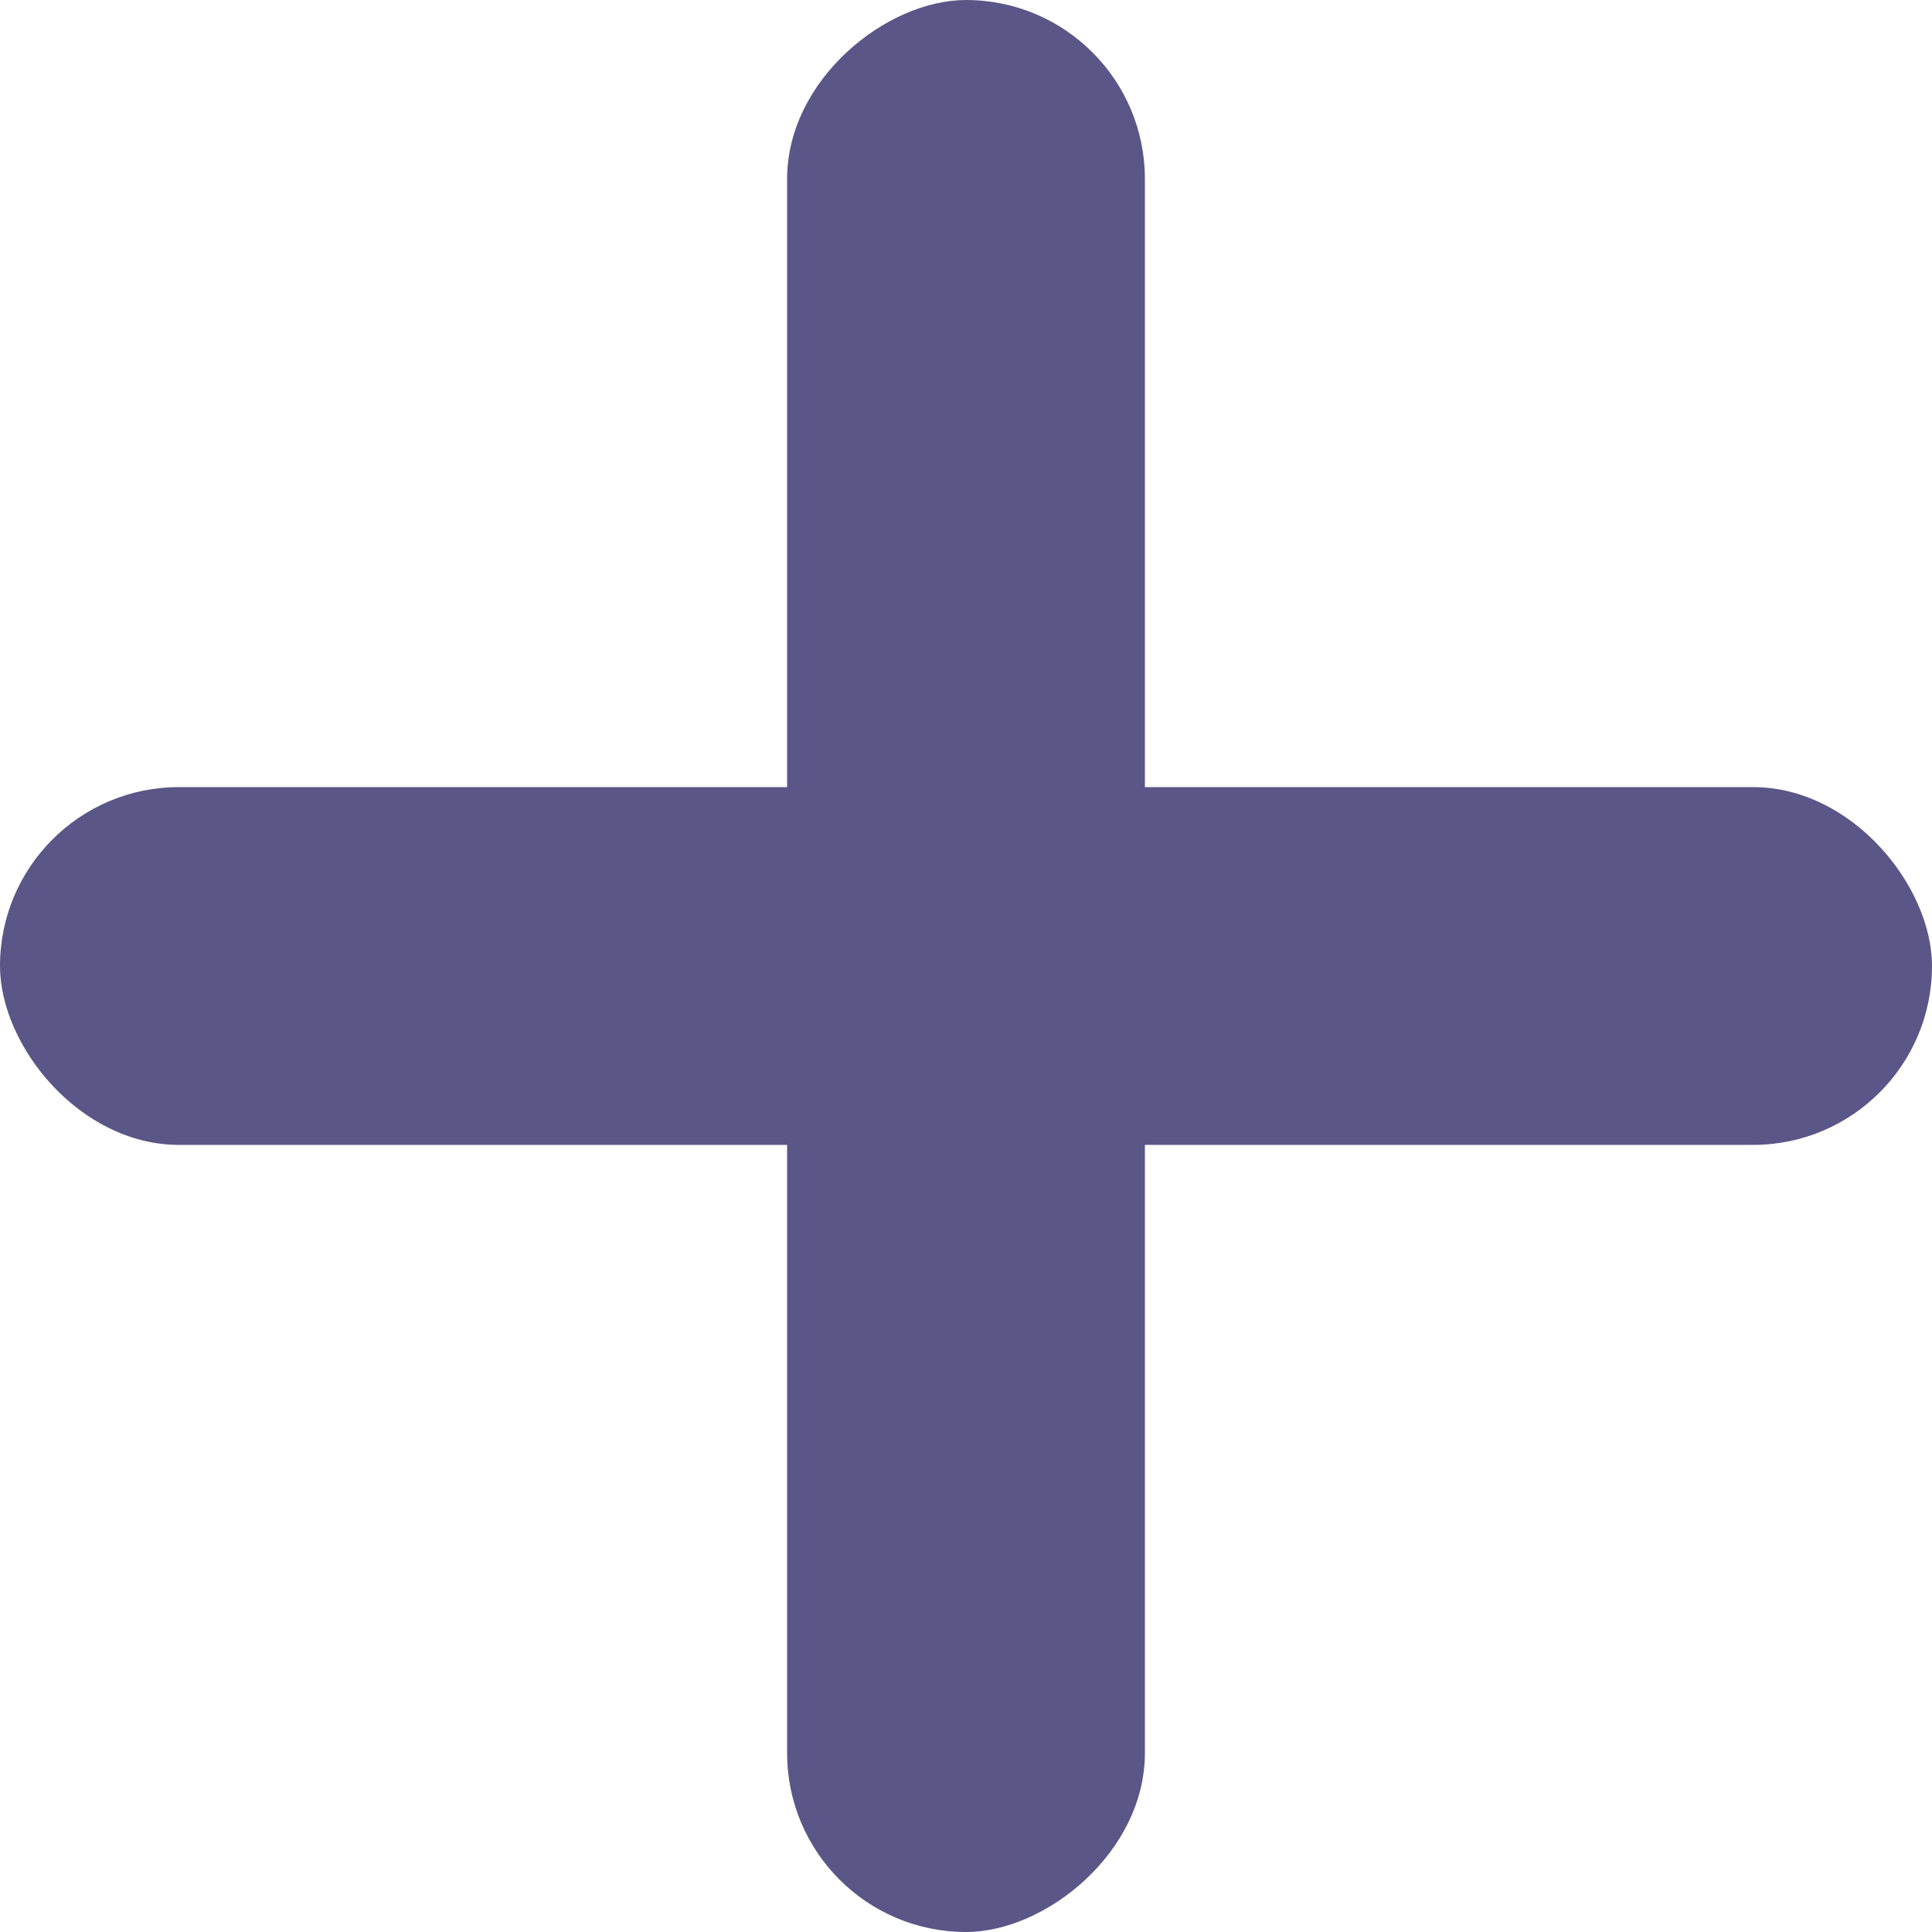 <svg width="27" height="27" viewBox="0 0 27 27" fill="none" xmlns="http://www.w3.org/2000/svg">
<rect y="11" width="27" height="5" rx="2.5" fill="#5A5687"/>
<rect x="16" width="27" height="5" rx="2.5" transform="rotate(90 16 0)" fill="#5A5687"/>
</svg>
